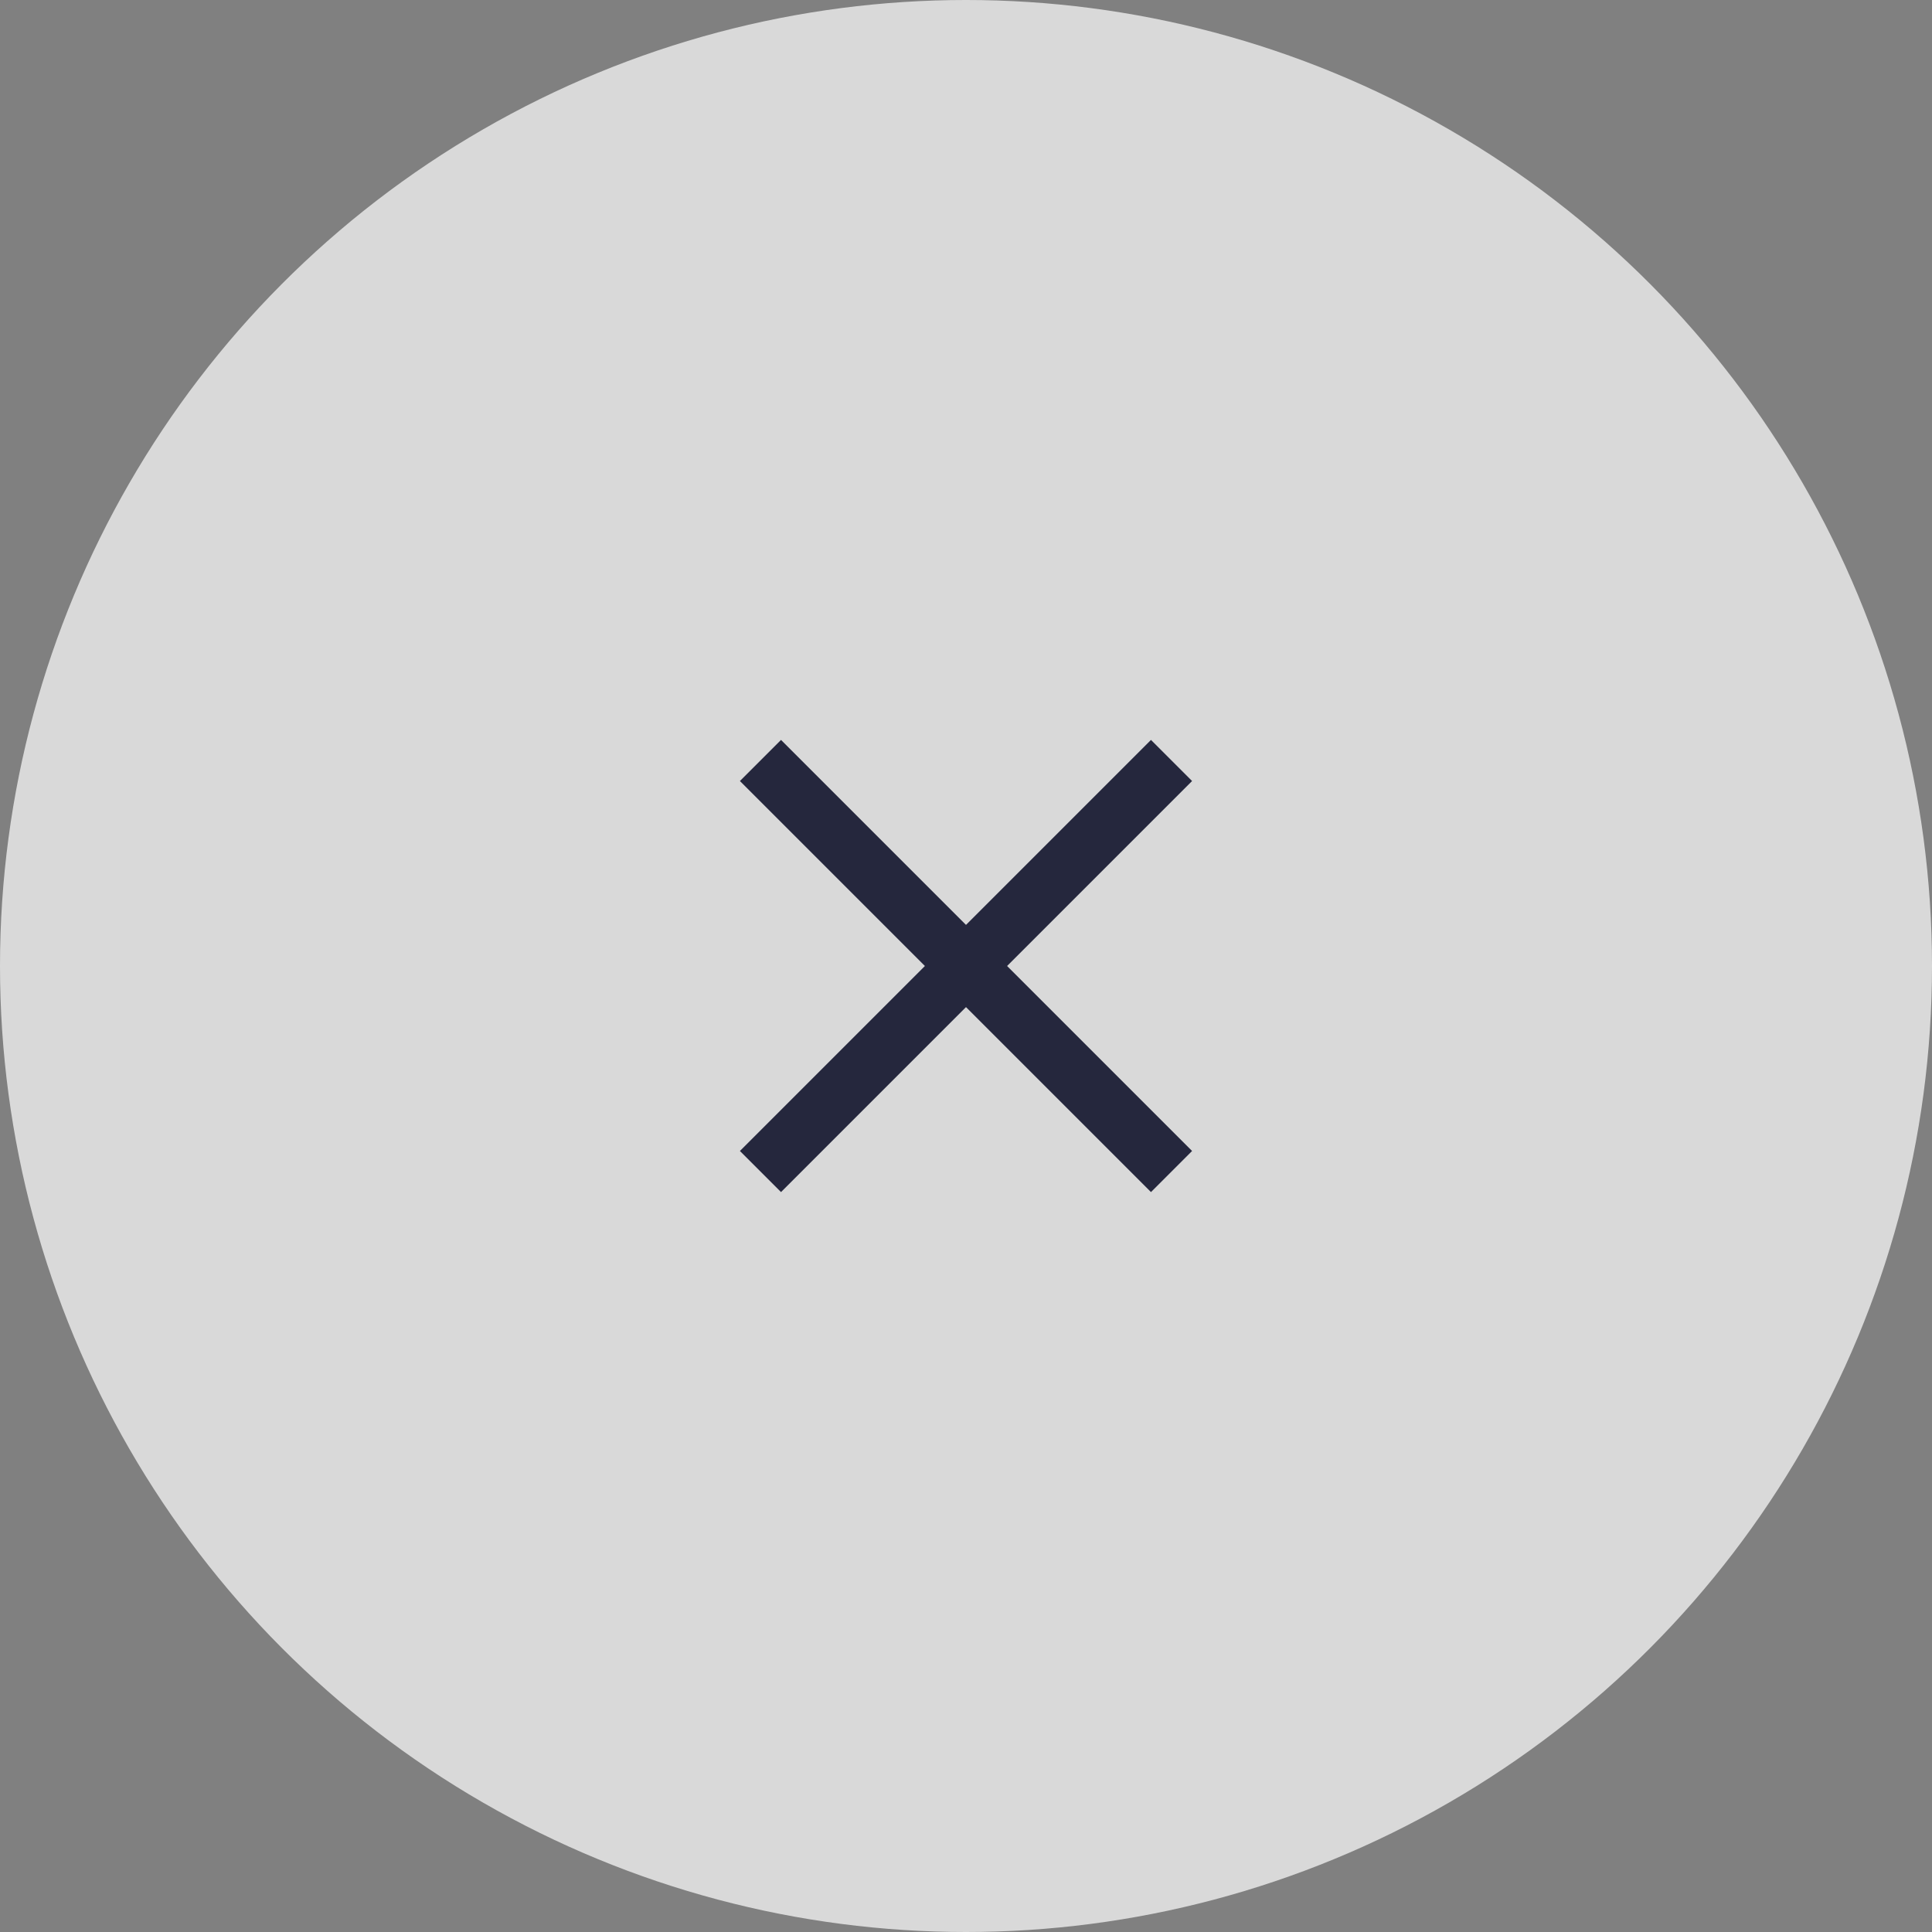 <svg xmlns="http://www.w3.org/2000/svg" width="47" height="47" viewBox="0 0 47 47">
  <rect x="0" y="0" width="47" height="47" fill="#808080" stroke="none"/>
  <g id="close" transform="translate(-1380 -339)">
    <circle id="Ellipse_17" data-name="Ellipse 17" cx="23.5" cy="23.5" r="23.5" transform="translate(1380 339)" fill="#fff" opacity="0.7"/>
    <path id="Path_28" data-name="Path 28" d="M-6954.5-1378.5l-4.5,4.5-1-1,4.5-4.5-4.5-4.5,1-1,4.5,4.5,4.5-4.5,1,1-4.5,4.5,4.5,4.5-1,1Z" transform="translate(8358 1742)" fill="#25273d"/>
  </g>
</svg>
